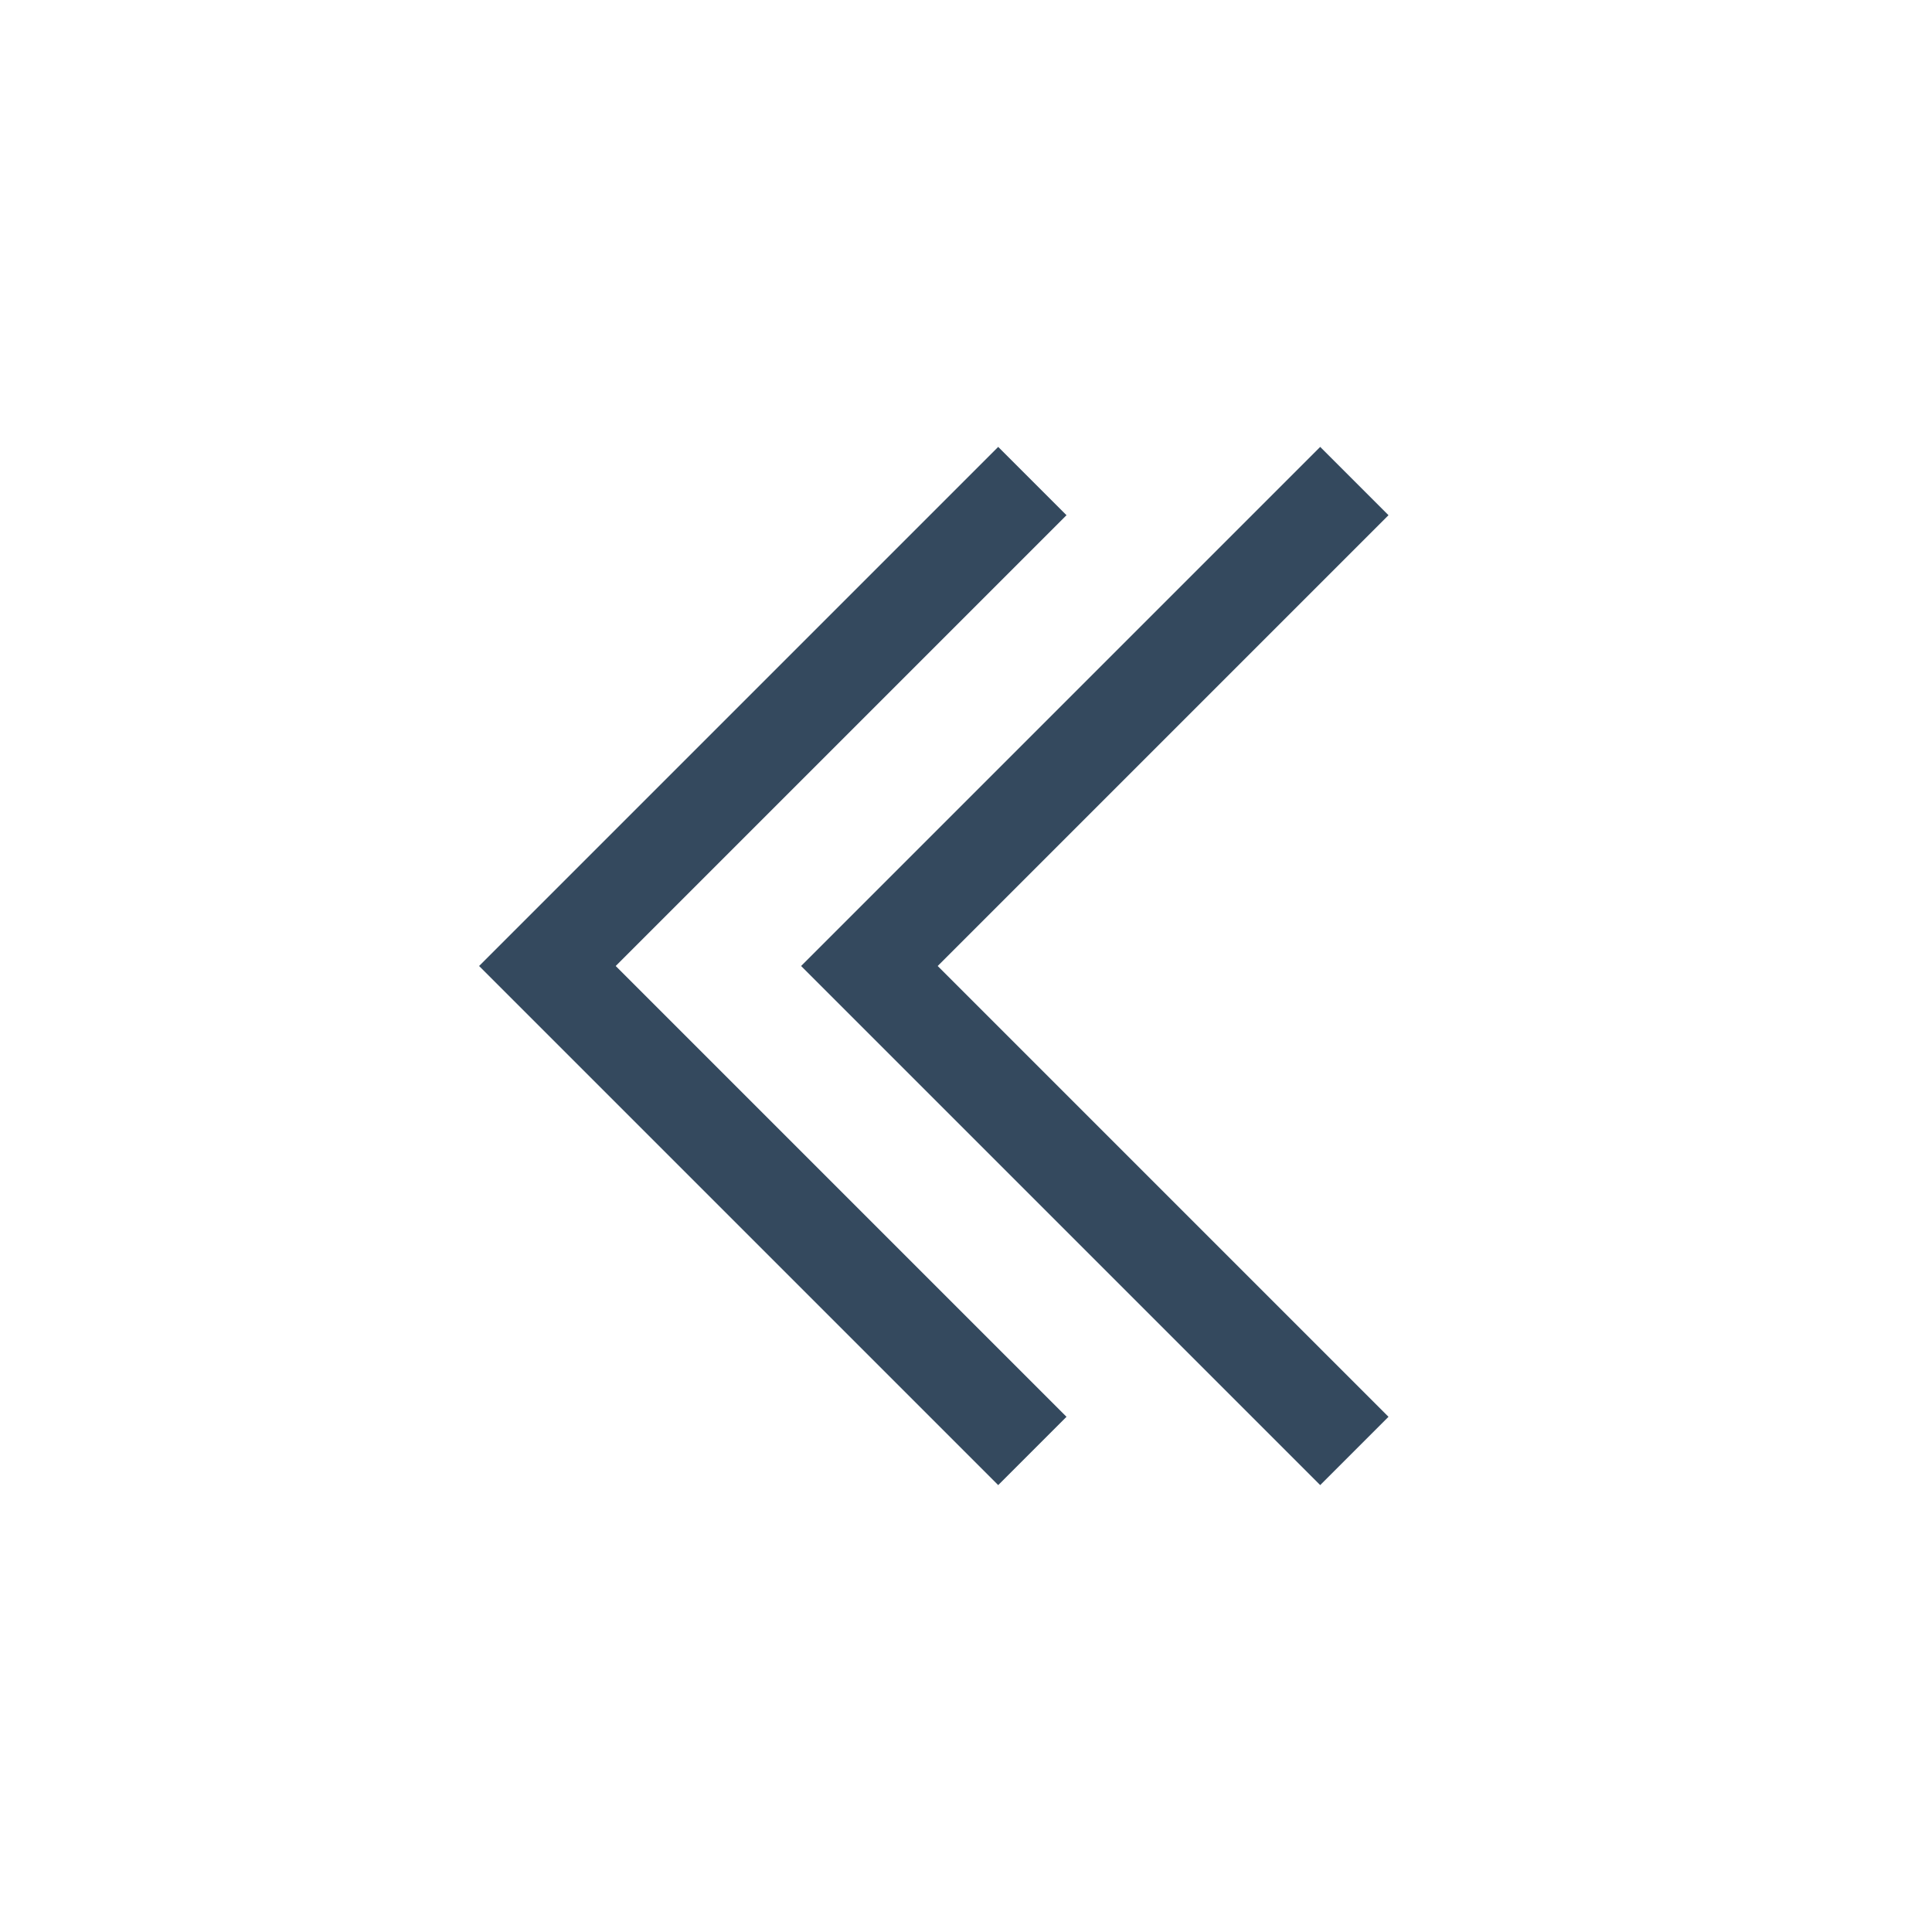 <svg version="1.1" xmlns="http://www.w3.org/2000/svg" xmlns:xlink="http://www.w3.org/1999/xlink" viewBox="0 0 60 60" xml:space="preserve" data-shift="x" data-animoptions="{'duration':'0.8', 'repeat':'1', 'repeatDelay':'0'}">
	<g class="lievo-main" transform="rotate(180, 30, 30)">
		<g class="lievo-lineicon lievo-filledicon">
			<g data-animdata="
				{
					'steps':[
						{
							'duration':'1',
							'vars':{
								'x':'-=10',
								'repeat':'1',
								'repeatDelay':'0',
								'yoyo':'true',
								'ease':'none'
							},
							'position':'0'
						}
					]
				}
			">
				<polyline fill="none" stroke="#34495E" stroke-width="2" stroke-linecap="square" stroke-miterlimit="10" points="29,16 43,30 29,44" data-animdata="
					{
						'steps':[
							{
								'duration':'0.5',
								'vars':{
									'scale':'0.8',
									'svgOrigin':'30px 30px',
									'ease':'none'
								},
								'position':'0'
							},
							{
								'duration':'1',
								'vars':{
									'scale':'1.2',
									'svgOrigin':'30px 30px',
									'ease':'none'
								},
								'position':'+=0'
							},
							{
								'duration':'0.5',
								'vars':{
									'scale':'1',
									'svgOrigin':'30px 30px',
									'ease':'none'
								},
								'position':'+=0'
							}
						]
					}
				"/>
			</g>

			<g data-animdata="
				{
					'steps':[
						{
							'duration':'1',
							'vars':{
								'x':'+=10',
								'repeat':'1',
								'repeatDelay':'0',
								'yoyo':'true',
								'ease':'none'
							},
							'position':'0'
						}
					]
				}
			">
				<polyline class="lievo-altstroke" fill="none" stroke="#34495E" stroke-width="2" stroke-linecap="square" stroke-miterlimit="10" points="19,16 33,30 19,44" data-animdata="
					{
						'steps':[
							{
								'duration':'0.5',
								'vars':{
									'scale':'1.2',
									'svgOrigin':'30px 30px',
									'ease':'none'
								},
								'position':'0'
							},
							{
								'duration':'1',
								'vars':{
									'scale':'0.8',
									'svgOrigin':'30px 30px',
									'ease':'none'
								},
								'position':'+=0'
							},
							{
								'duration':'0.5',
								'vars':{
									'scale':'1',
									'svgOrigin':'30px 30px',
									'ease':'none'
								},
								'position':'+=0'
							}
						]
					}
				"/>
			</g>
		</g>
		<g class="lievo-solidicon">
			<g data-animdata="
				{
					'steps':[
						{
							'duration':'1',
							'vars':{
								'x':'-=10',
								'repeat':'1',
								'repeatDelay':'0',
								'yoyo':'true',
								'ease':'none'
							},
							'position':'0'
						}
					]
				}
			">
				<polyline fill="none" stroke="#34495E" stroke-width="3" stroke-linecap="square" stroke-miterlimit="10" points="29,16 43,30 29,44" data-animdata="
					{
						'steps':[
							{
								'duration':'0.5',
								'vars':{
									'scale':'0.8',
									'svgOrigin':'30px 30px',
									'ease':'none'
								},
								'position':'0'
							},
							{
								'duration':'1',
								'vars':{
									'scale':'1.2',
									'svgOrigin':'30px 30px',
									'ease':'none'
								},
								'position':'+=0'
							},
							{
								'duration':'0.5',
								'vars':{
									'scale':'1',
									'svgOrigin':'30px 30px',
									'ease':'none'
								},
								'position':'+=0'
							}
						]
					}
				"/>
			</g>

			<g data-animdata="
				{
					'steps':[
						{
							'duration':'1',
							'vars':{
								'x':'+=10',
								'repeat':'1',
								'repeatDelay':'0',
								'yoyo':'true',
								'ease':'none'
							},
							'position':'0'
						}
					]
				}
			">
				<polyline fill="none" stroke="#34495E" stroke-width="3" stroke-linecap="square" stroke-miterlimit="10" points="19,16 33,30 19,44" data-animdata="
					{
						'steps':[
							{
								'duration':'0.5',
								'vars':{
									'scale':'1.2',
									'svgOrigin':'30px 30px',
									'ease':'none'
								},
								'position':'0'
							},
							{
								'duration':'1',
								'vars':{
									'scale':'0.8',
									'svgOrigin':'30px 30px',
									'ease':'none'
								},
								'position':'+=0'
							},
							{
								'duration':'0.5',
								'vars':{
									'scale':'1',
									'svgOrigin':'30px 30px',
									'ease':'none'
								},
								'position':'+=0'
							}
						]
					}
				"/>
			</g>
		</g>
	</g>
</svg>
